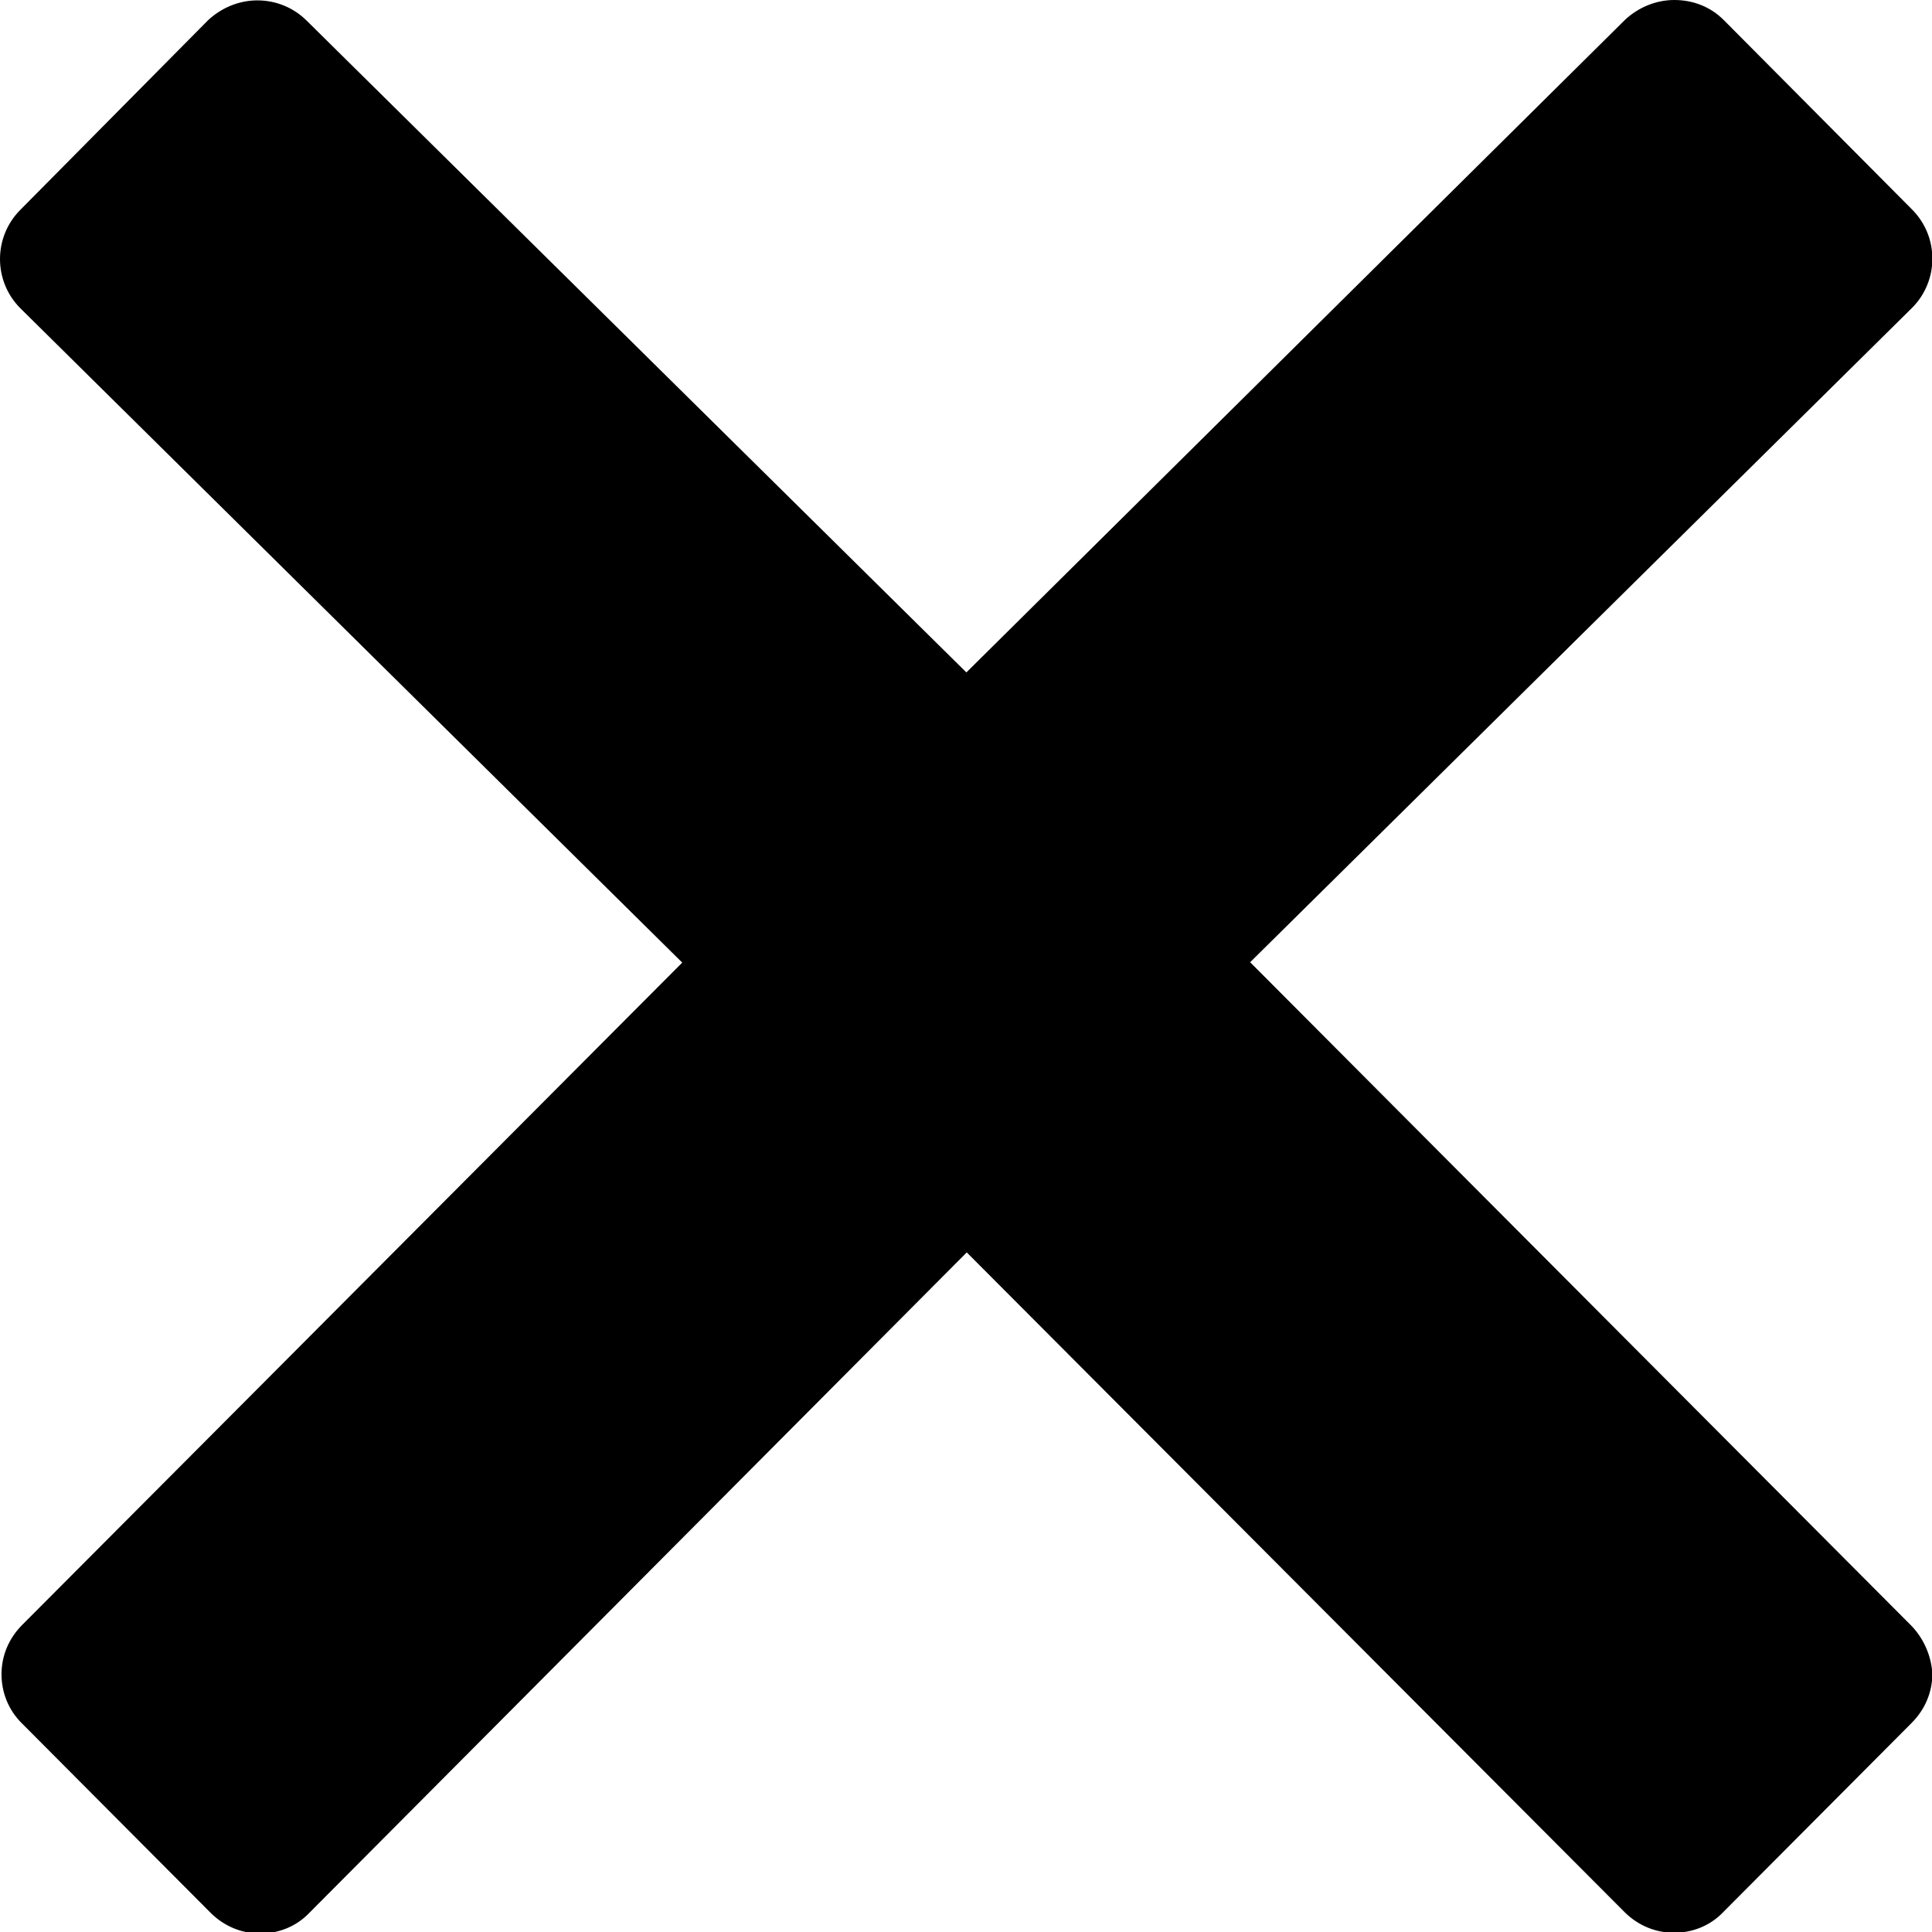 <?xml version="1.0" encoding="utf-8"?>
<!-- Generator: Adobe Illustrator 24.0.1, SVG Export Plug-In . SVG Version: 6.00 Build 0)  -->
<svg version="1.1" id="Layer_1" xmlns="http://www.w3.org/2000/svg" xmlns:xlink="http://www.w3.org/1999/xlink" x="0px" y="0px"
	 viewBox="0 0 512 512" style="enable-background:new 0 0 512 512;" xml:space="preserve">
<path d="M506.3,430.6L331.3,255L506.7,81.6c7.2-7.2,7.2-18.9,0-26.1L456.8,5.3c-3.5-3.5-8.1-5.3-13.1-5.3c-4.9,0-9.6,2-13.1,5.3
	L256.1,178.2L81.3,5.5C77.8,2,73.1,0.1,68.2,0.1c-4.9,0-9.6,2-13.1,5.3L5.4,55.6c-7.2,7.2-7.2,18.9,0,26.1l175.4,173.4L5.9,430.6
	c-3.5,3.5-5.5,8.1-5.5,13.1c0,4.9,1.9,9.6,5.5,13.1l49.9,50.1c3.6,3.6,8.3,5.5,13.1,5.5c4.7,0,9.5-1.7,13.1-5.5l174.2-175
	l174.3,174.8c3.6,3.6,8.3,5.5,13.1,5.5c4.7,0,9.5-1.7,13.1-5.5l49.9-50.1c3.5-3.5,5.5-8.1,5.5-13.1
	C511.8,438.8,509.8,434.1,506.3,430.6z"/>
</svg>
